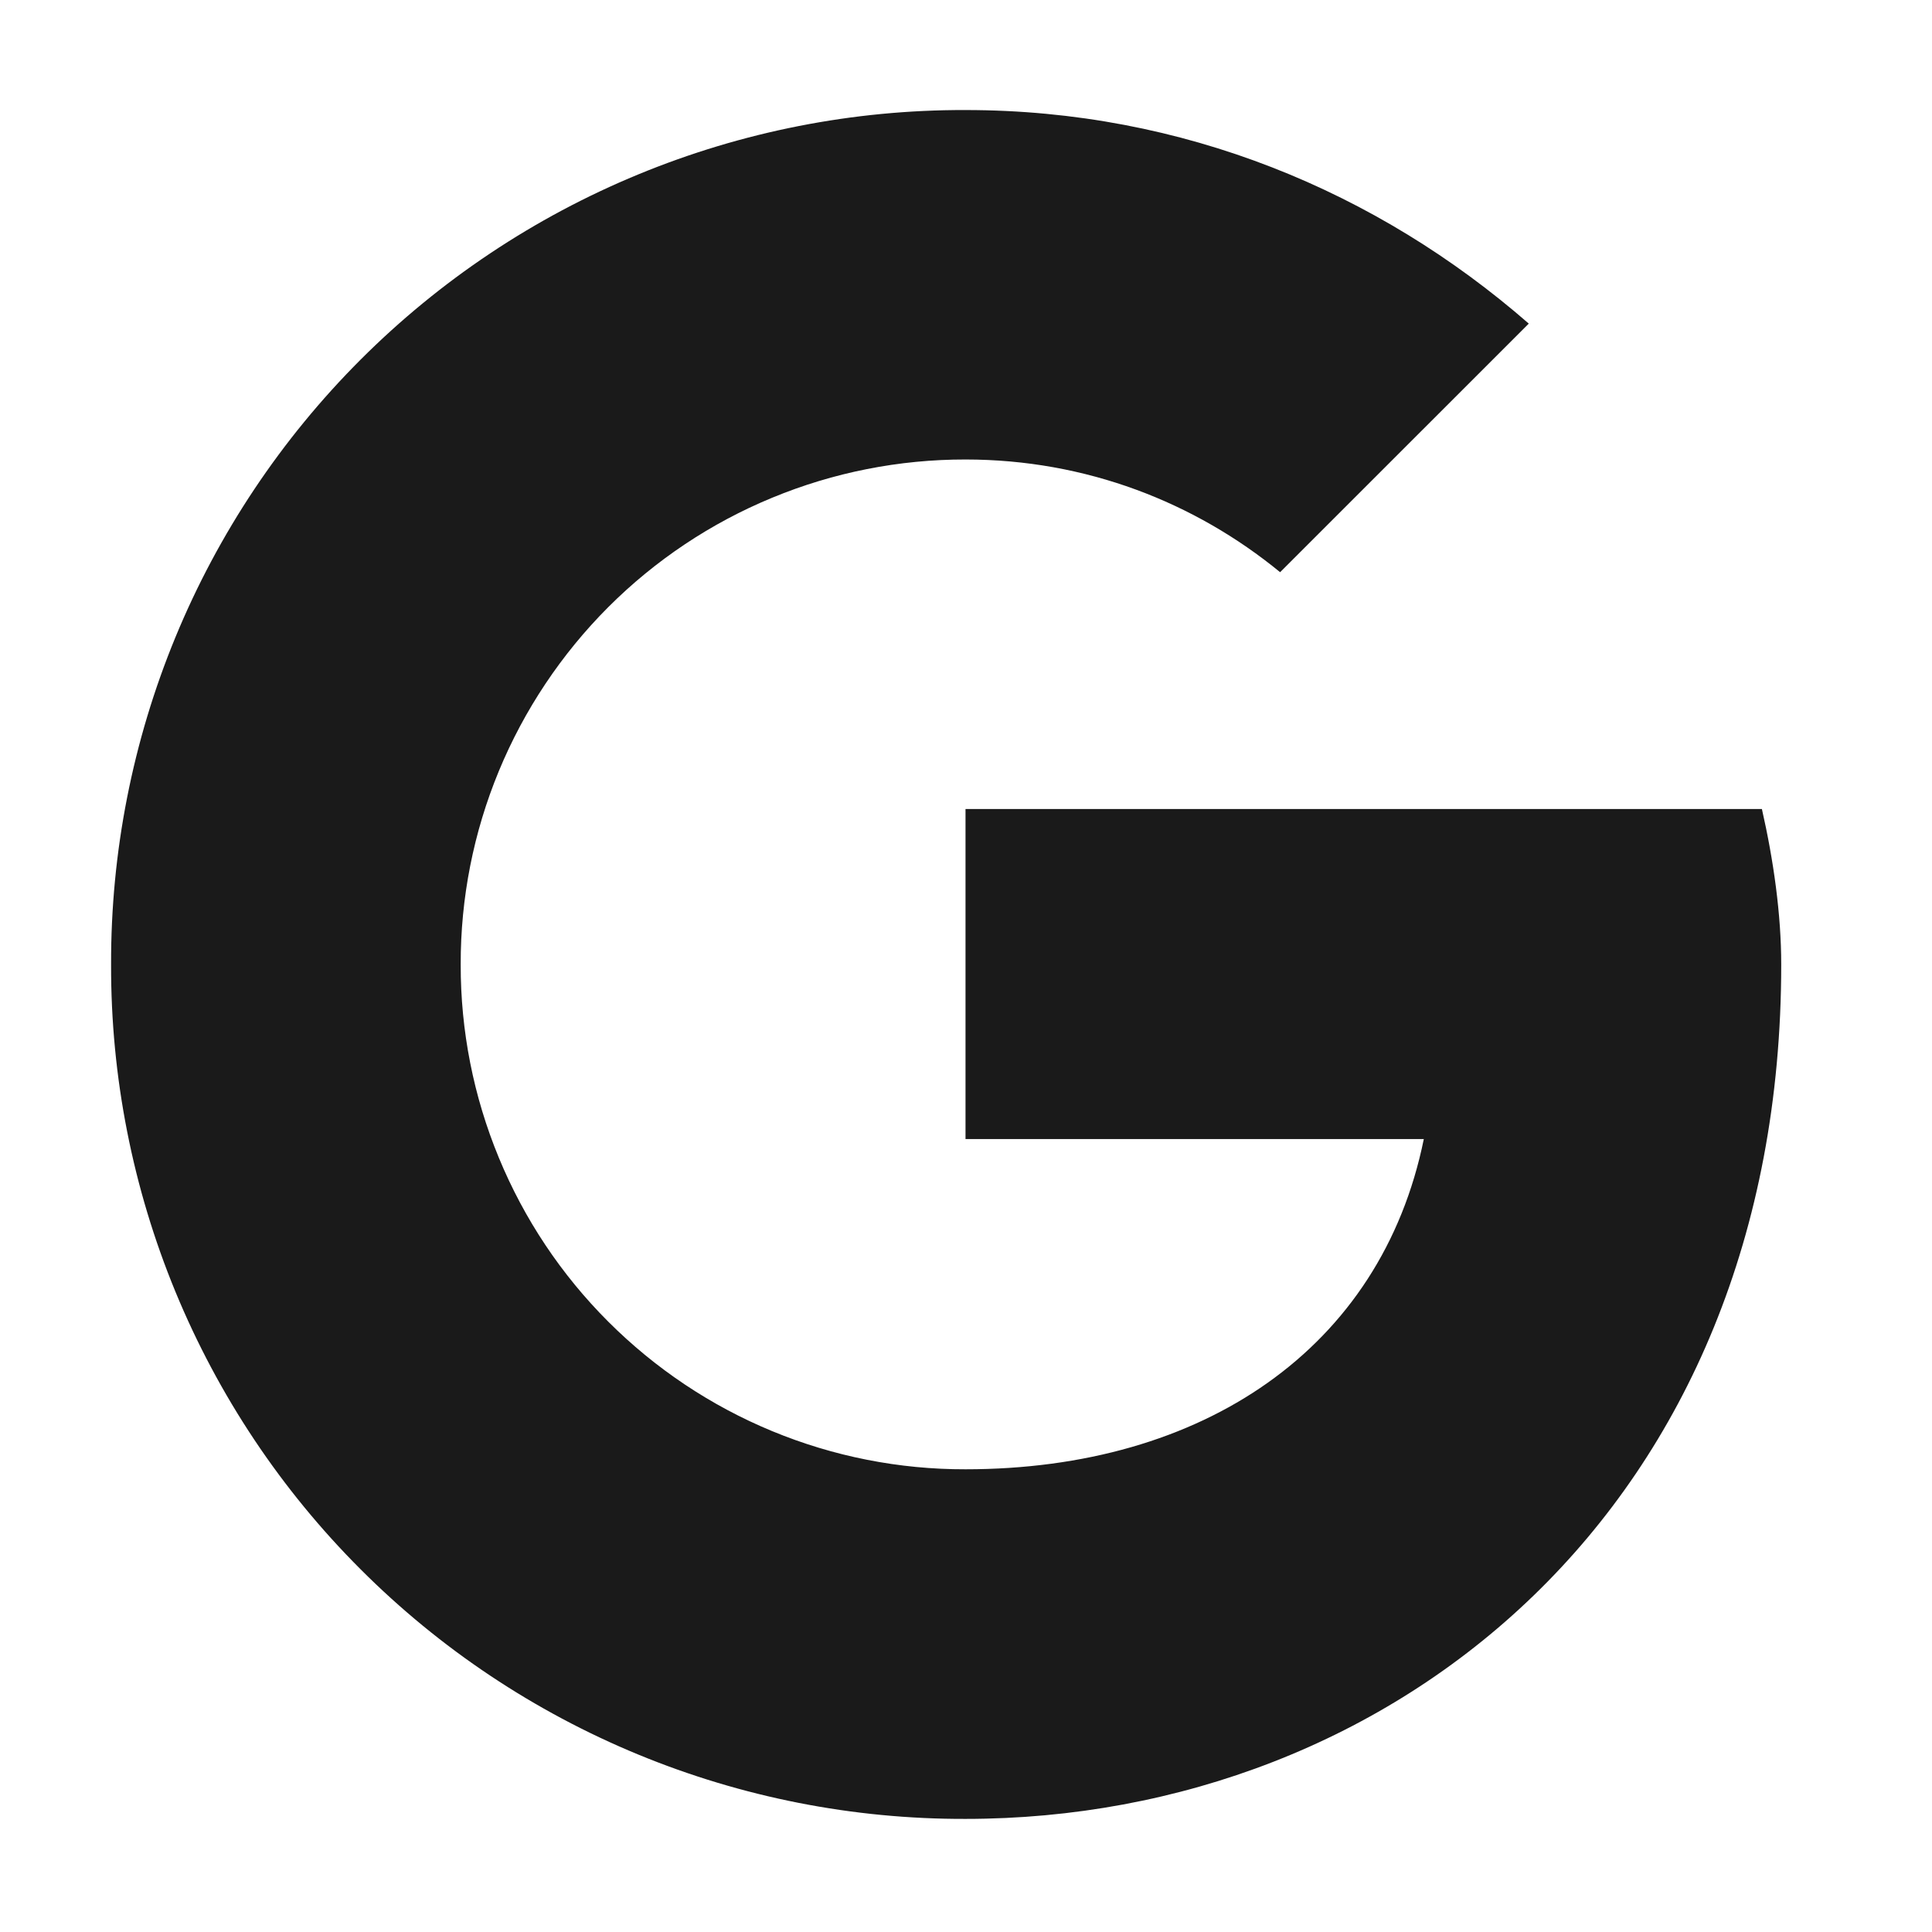 <svg width="24" height="24" viewBox="0 0 24 24" fill="none" xmlns="http://www.w3.org/2000/svg">
<path d="M21.887 10.05H11.994V14.15H17.687C17.157 16.756 14.939 18.252 11.994 18.252C11.17 18.254 10.354 18.093 9.592 17.778C8.83 17.463 8.139 17.001 7.556 16.418C6.973 15.836 6.511 15.143 6.197 14.382C5.882 13.62 5.721 12.804 5.723 11.98C5.721 11.156 5.882 10.34 6.197 9.578C6.512 8.817 6.974 8.125 7.556 7.542C8.139 6.959 8.831 6.497 9.592 6.183C10.354 5.868 11.17 5.707 11.994 5.708C13.49 5.708 14.842 6.239 15.902 7.108L18.991 4.02C17.11 2.38 14.697 1.367 11.994 1.367C10.599 1.363 9.217 1.635 7.928 2.167C6.638 2.699 5.466 3.481 4.48 4.467C3.494 5.453 2.712 6.625 2.18 7.914C1.648 9.204 1.376 10.586 1.38 11.981C1.376 13.376 1.648 14.758 2.18 16.048C2.712 17.337 3.493 18.509 4.48 19.495C5.466 20.482 6.638 21.263 7.927 21.795C9.217 22.327 10.599 22.599 11.994 22.595C17.301 22.595 22.127 18.735 22.127 11.981C22.127 11.354 22.03 10.678 21.887 10.05Z" fill="#1A1A1A"/>
</svg>
